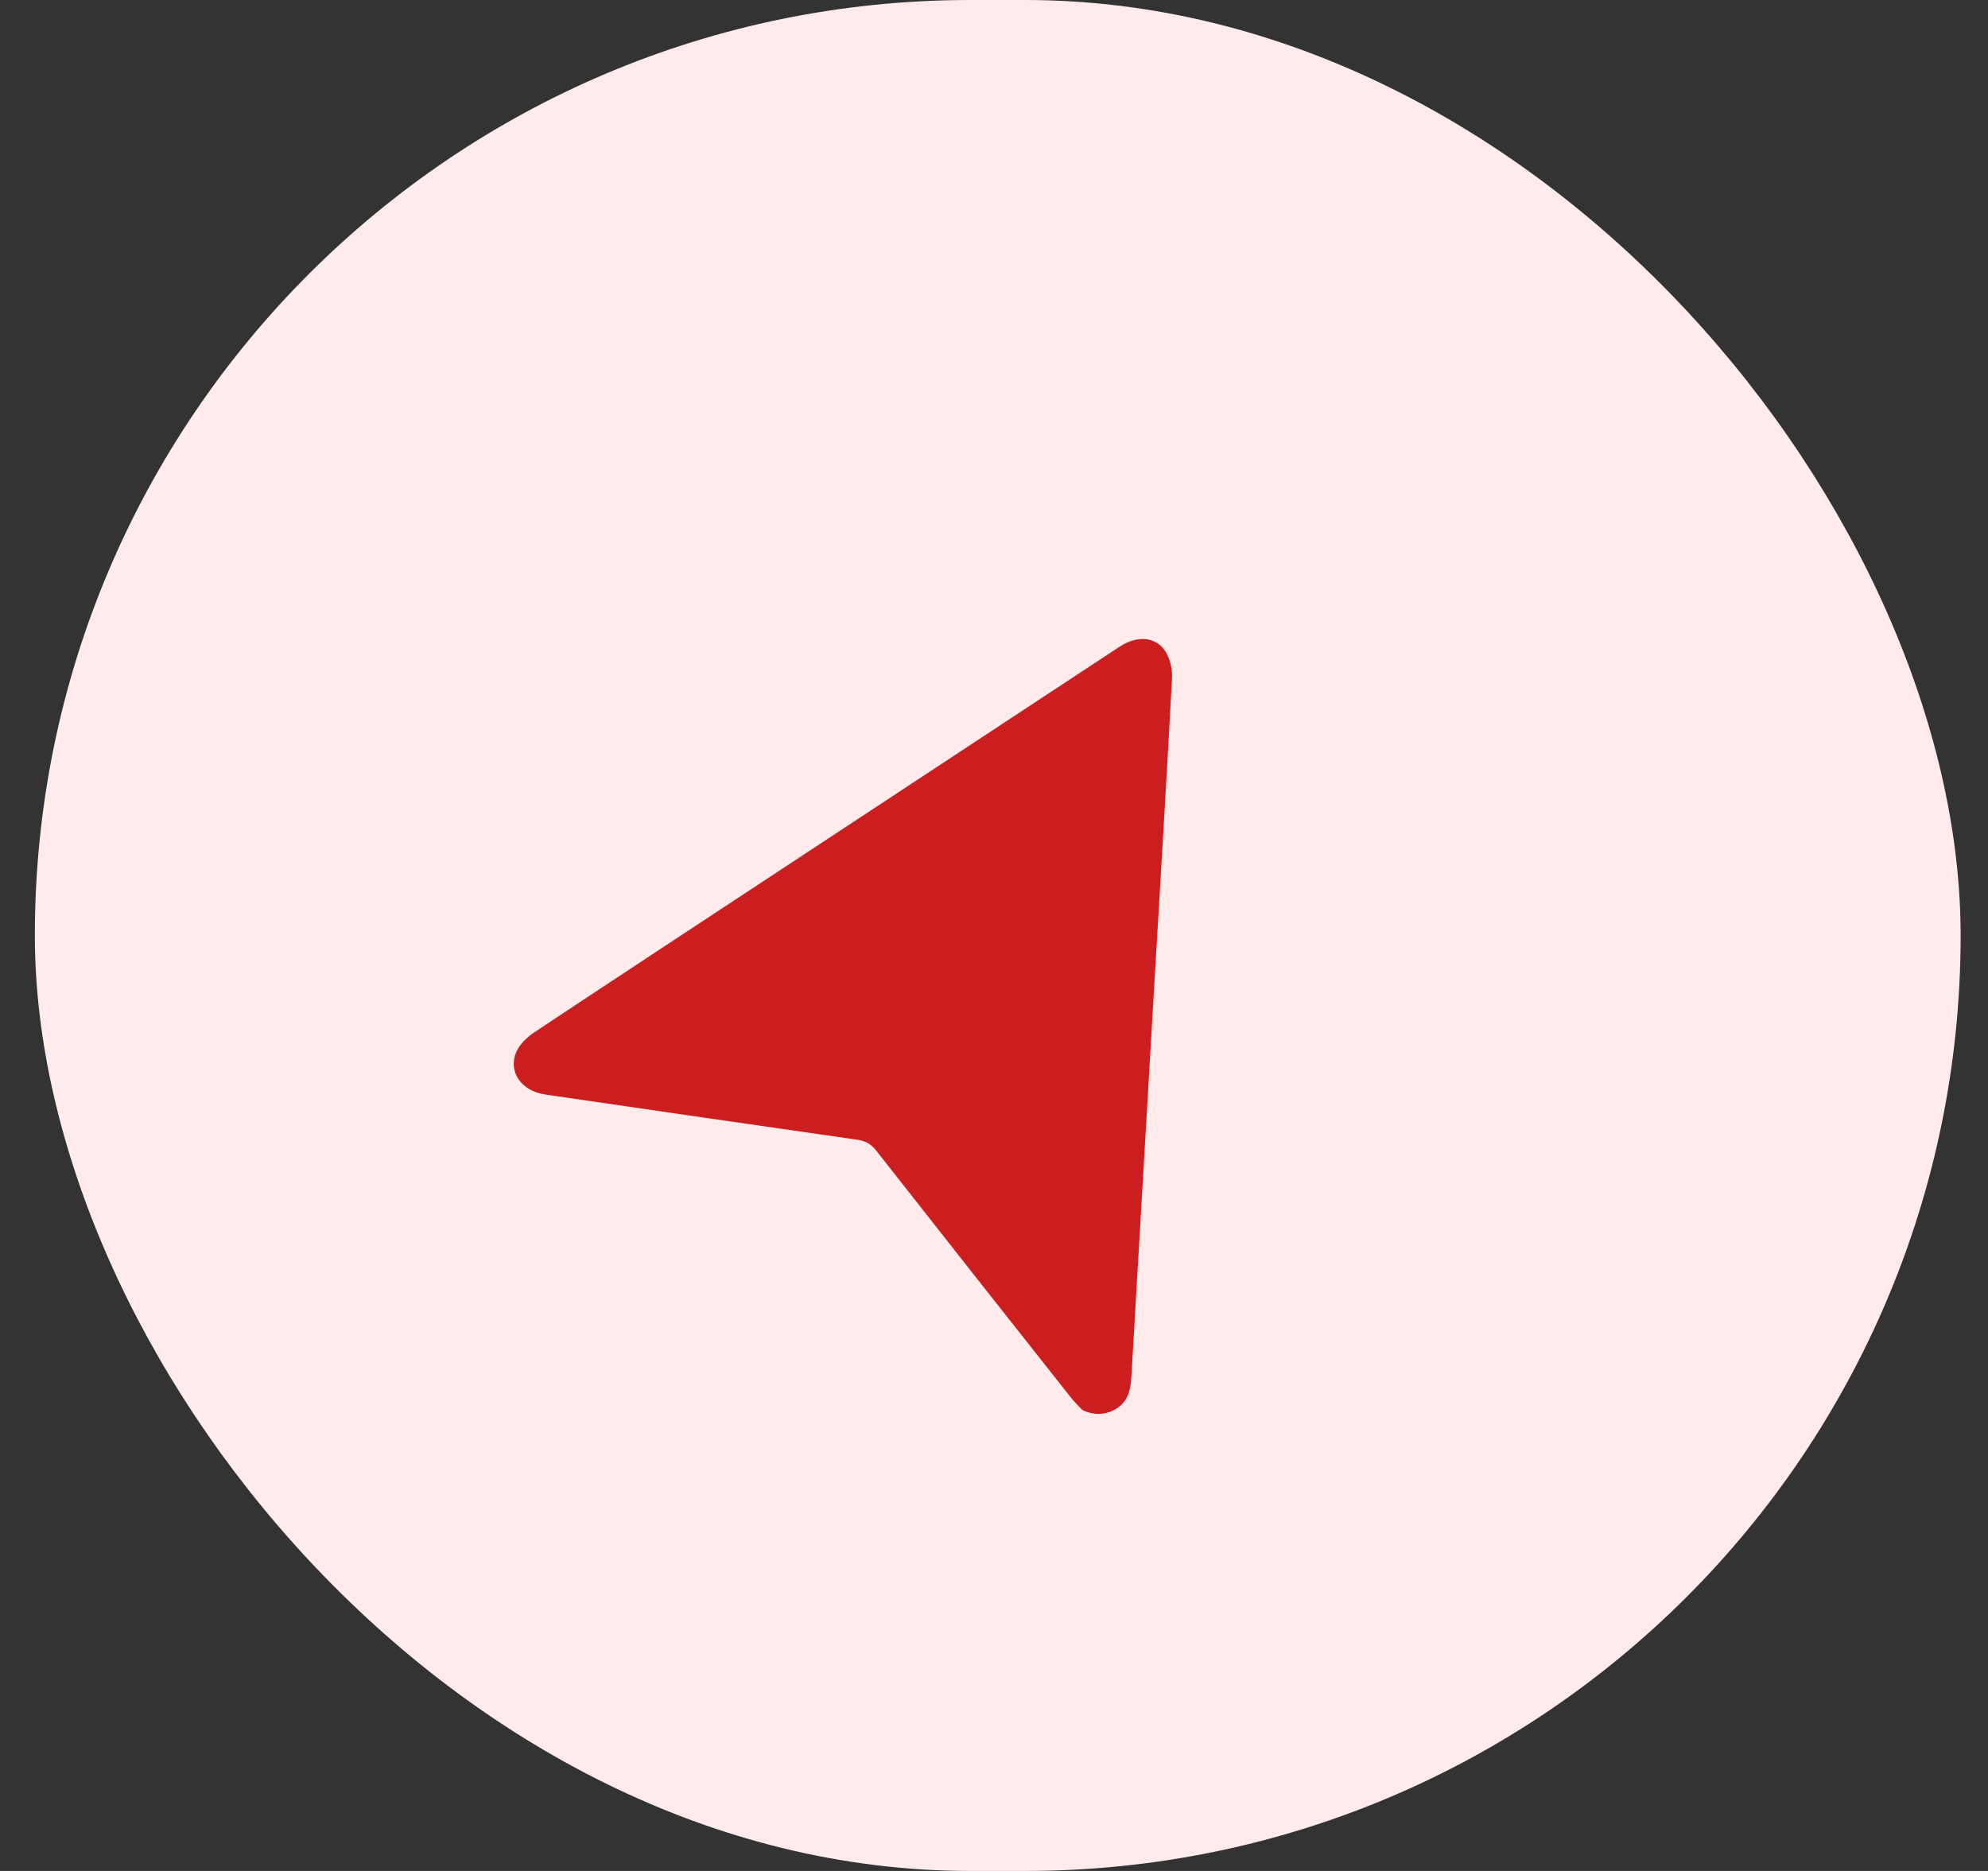 <svg width="34" height="32" viewBox="0 0 34 32" fill="none" xmlns="http://www.w3.org/2000/svg">
<rect x="0" y="0" width="34" height="32" fill="#333333" stroke="none"/>
<rect x="0.596" width="32.936" height="32" rx="16" fill="#FFEBEB"/>
<g clip-path="url(#clip0_1_1324)">
<path d="M18.512 24.117C18.443 24.043 18.369 23.972 18.307 23.893C17.198 22.49 16.09 21.087 14.986 19.68C14.899 19.569 14.805 19.514 14.665 19.494C12.884 19.239 11.103 18.98 9.323 18.72C8.921 18.661 8.687 18.337 8.827 18C8.883 17.865 9.011 17.741 9.137 17.657C10.61 16.679 12.088 15.709 13.565 14.736C15.425 13.512 17.285 12.286 19.146 11.062C19.444 10.866 19.765 10.884 19.931 11.141C20.013 11.268 20.053 11.45 20.044 11.604C19.95 13.375 19.841 15.146 19.737 16.916C19.607 19.128 19.477 21.34 19.349 23.552C19.338 23.744 19.307 23.924 19.146 24.055C18.967 24.2 18.723 24.221 18.512 24.117Z" fill="#CC1E1E"/>
</g>
<defs>
<clipPath id="clip0_1_1324">
<rect width="12" height="12" fill="white" transform="translate(18.989 24.392) rotate(-150)"/>
</clipPath>
</defs>
</svg>
